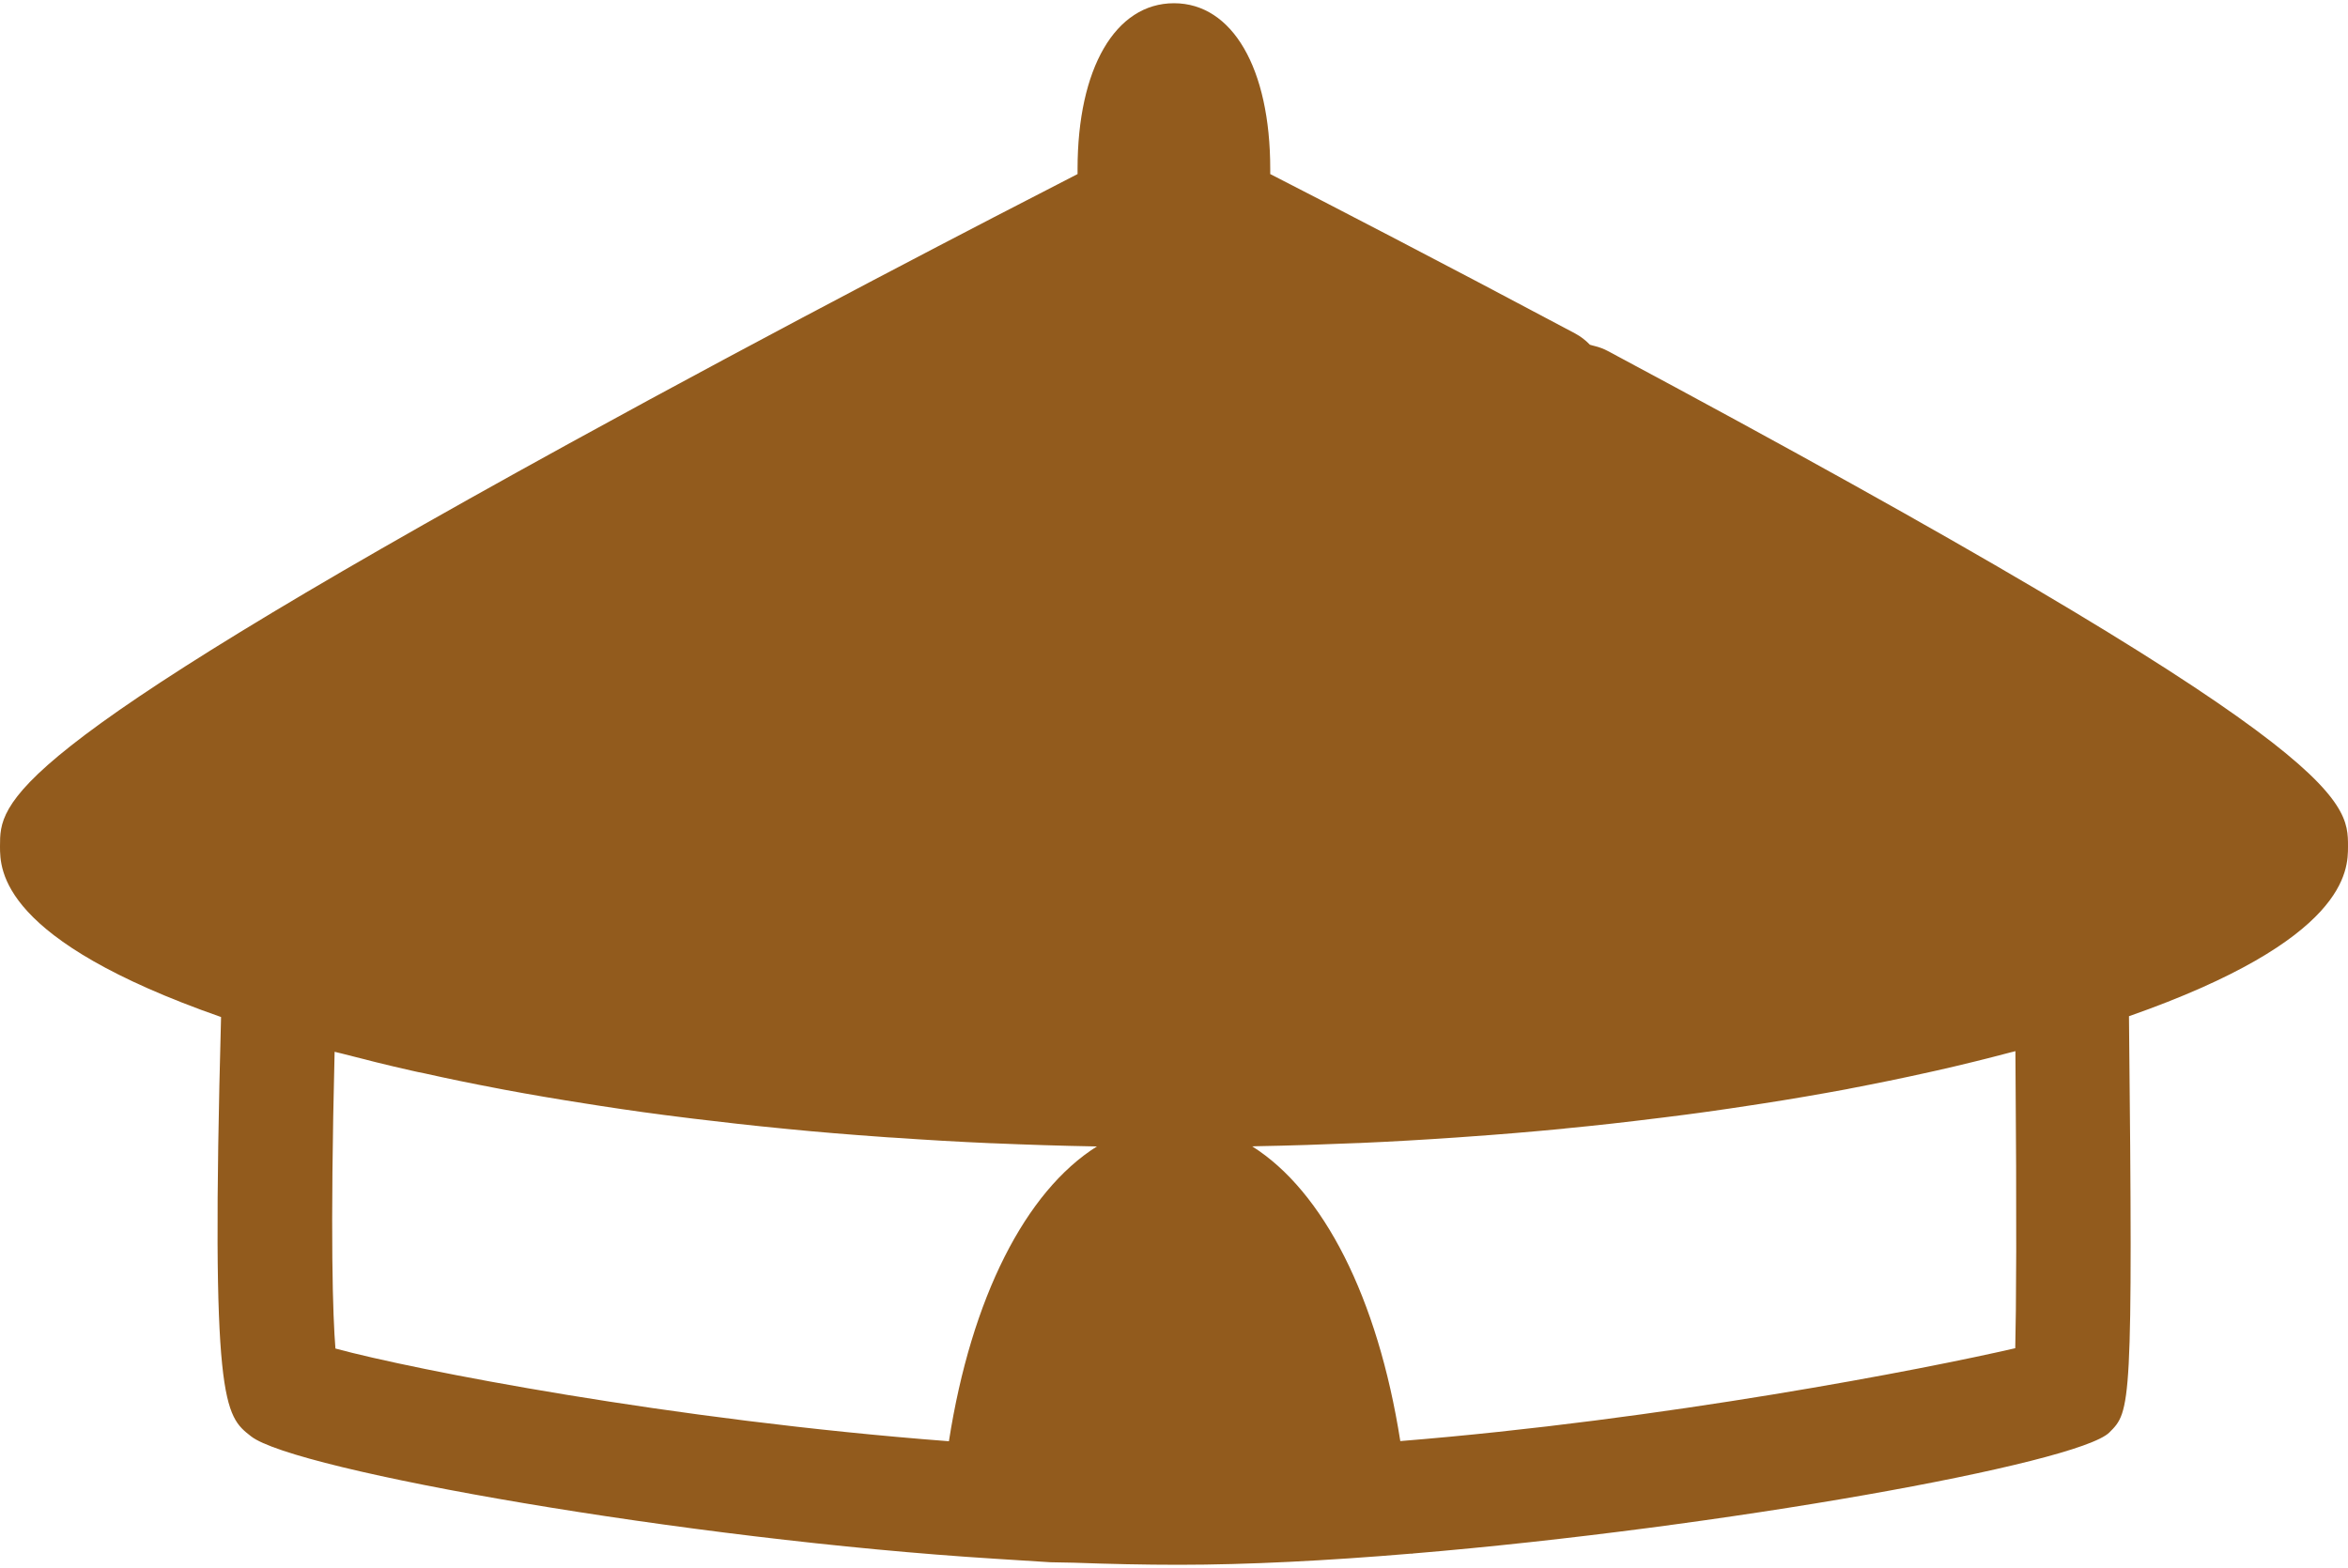<?xml version="1.0" standalone="no"?><!DOCTYPE svg PUBLIC "-//W3C//DTD SVG 1.1//EN" "http://www.w3.org/Graphics/SVG/1.1/DTD/svg11.dtd"><svg width="100%" height="100%" viewBox="0 0 500 334" version="1.1" xmlns="http://www.w3.org/2000/svg" xmlns:xlink="http://www.w3.org/1999/xlink" xml:space="preserve" style="fill-rule:evenodd;clip-rule:evenodd;stroke-linejoin:round;stroke-miterlimit:1.414;"><path d="M500,180.307c0,-9.939 0,-21.203 -157.576,-105.515c-0.874,-0.476 -1.853,-0.848 -2.84,-1.082c-0.372,-0.104 -0.71,-0.173 -1.013,-0.277c-0.909,-0.944 -1.956,-1.758 -3.142,-2.398c-28.581,-15.221 -53.239,-27.966 -64.935,-33.957c0,-0.372 0,-0.71 0,-1.082c0,-21.438 -8.052,-35.308 -20.494,-35.308c-12.485,0 -20.537,13.87 -20.537,35.308c0,0.372 0,0.71 0,1.082c-17.281,8.866 -62.935,32.467 -108.156,57.325c-121.307,66.666 -121.307,76.432 -121.307,85.87c0,5.073 0.061,19.922 47.074,36.363c-2.234,82.554 0.71,84.883 6.389,89.316c9.273,7.273 92.771,21.983 158.45,26.078l11.775,0.745l4.97,0.095c7.541,0.277 15.013,0.442 22.355,0.442c14.675,0 31.654,-0.875 49.342,-2.364l0.476,0l0,-0.035c65.81,-5.515 141.637,-19.142 148.338,-25.774c4.563,-4.529 5.065,-5.074 4.19,-88.676c46.572,-16.337 46.641,-31.117 46.641,-36.156ZM202.069,307c-59.246,-4.528 -113.974,-15.221 -130.64,-19.749c-0.546,-6.796 -1.152,-23.403 -0.174,-63.212c0.477,0.138 1.013,0.234 1.524,0.372c4.831,1.256 9.775,2.502 14.918,3.654c0.874,0.199 1.792,0.407 2.701,0.571c4.97,1.117 10.078,2.165 15.29,3.152c0.572,0.095 1.143,0.234 1.758,0.338c5.61,1.047 11.359,2.026 17.212,2.935c1.082,0.173 2.165,0.346 3.247,0.51c5.922,0.918 11.939,1.758 18.06,2.503c0.606,0.069 1.247,0.138 1.862,0.233c6.156,0.745 12.407,1.455 18.77,2.07c0.442,0.034 0.84,0.095 1.282,0.129c6.563,0.65 13.229,1.187 19.956,1.663c0.849,0.069 1.654,0.13 2.503,0.164c6.865,0.477 13.766,0.883 20.736,1.186c0.06,0 0.129,0 0.199,0c7.203,0.304 14.476,0.546 21.809,0.676c0.173,0 0.347,0 0.511,0c-15.186,9.541 -26.753,32.199 -31.524,62.805ZM429.143,287.182c-19.308,4.467 -74.875,15.255 -130.953,19.783c-4.805,-30.571 -16.406,-53.229 -31.523,-62.77c0.242,0 0.476,-0.035 0.744,-0.035c7.238,-0.13 14.476,-0.372 21.611,-0.675c0.069,0 0.138,0 0.207,0c7.031,-0.303 14,-0.71 20.901,-1.186c0.744,-0.035 1.524,-0.096 2.268,-0.165c6.866,-0.476 13.628,-1.047 20.321,-1.688c0.207,0 0.372,-0.035 0.545,-0.069c6.693,-0.641 13.29,-1.386 19.784,-2.2c0.407,-0.034 0.779,-0.103 1.151,-0.138c6.355,-0.779 12.58,-1.654 18.736,-2.606c0.814,-0.13 1.619,-0.234 2.433,-0.372c6.121,-0.944 12.173,-1.992 18.026,-3.074c0.104,-0.035 0.208,-0.035 0.303,-0.069c5.818,-1.117 11.498,-2.269 17.048,-3.515c0.571,-0.139 1.151,-0.234 1.688,-0.373c5.411,-1.22 10.693,-2.536 15.801,-3.887c0.303,-0.069 0.64,-0.139 0.943,-0.243c0.304,37.542 0.165,55.1 -0.034,63.282Z" style="fill:#925b1d;fill-rule:nonzero;"/></svg>